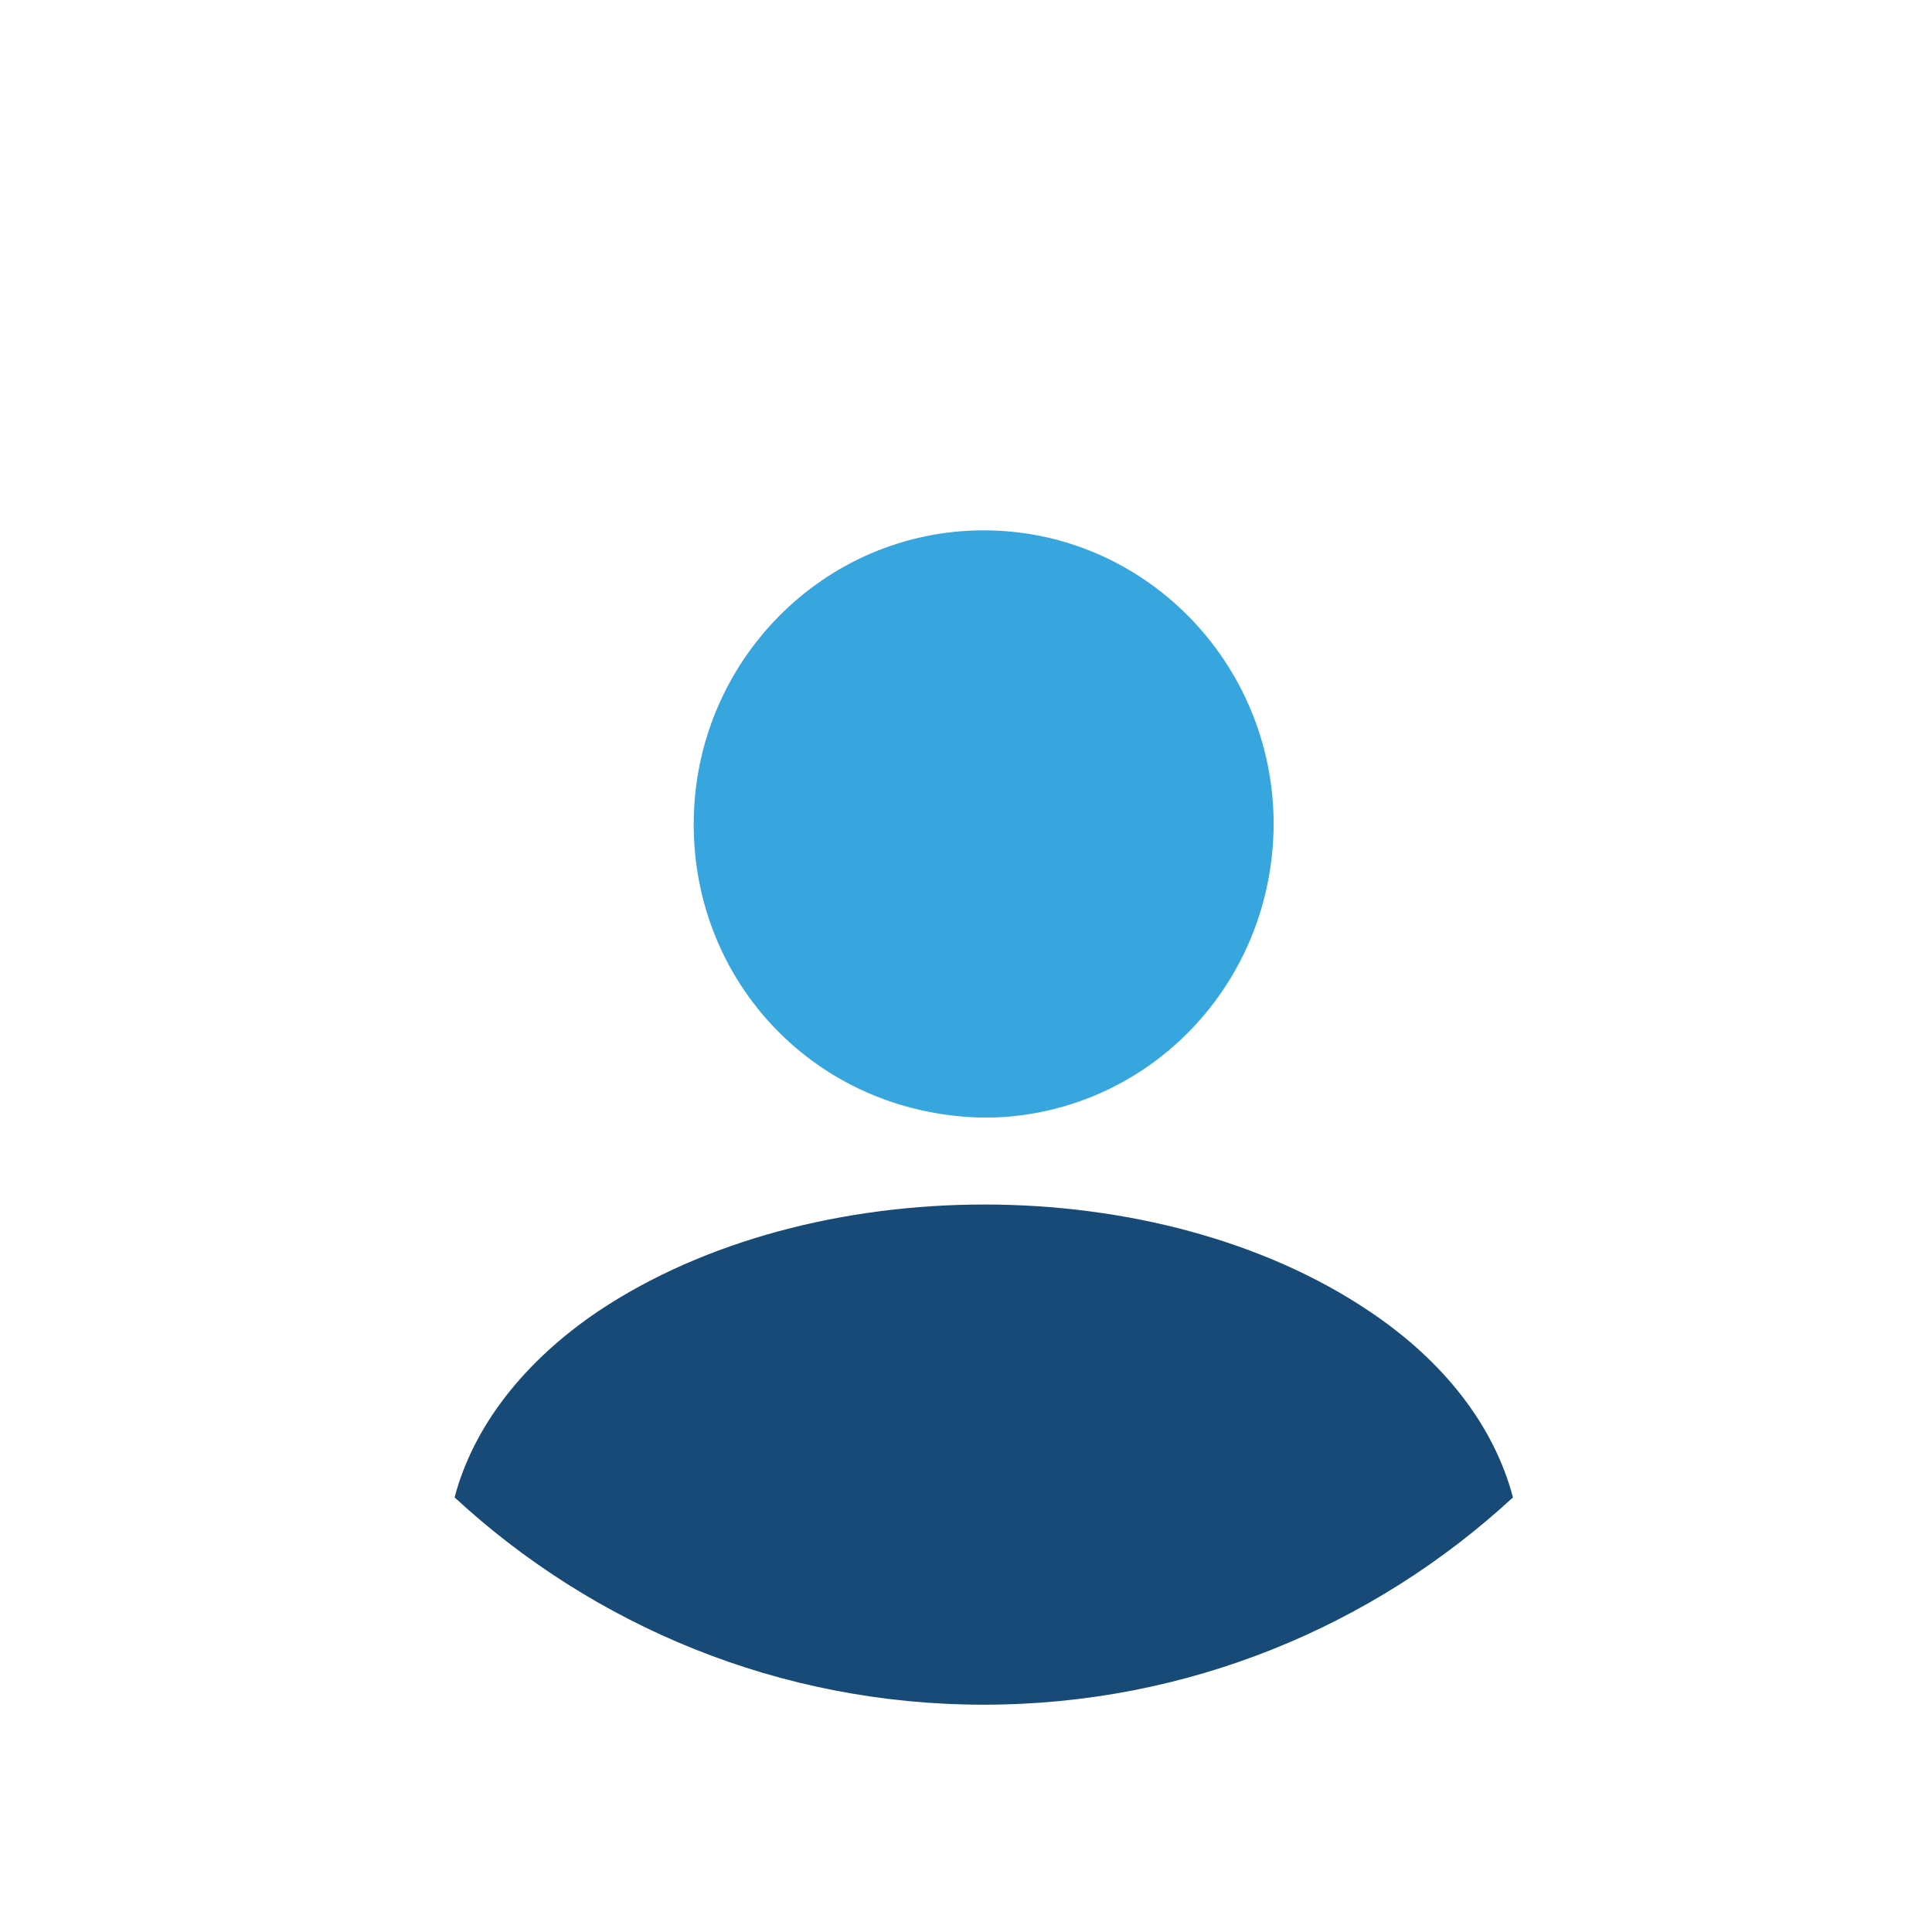<svg width="51" height="51" viewBox="0 0 51 51" fill="none" xmlns="http://www.w3.org/2000/svg">
<g filter="url(#filter0_d_1566_16076)">
<circle cx="25.5" cy="22.5" r="22.5" fill="white"/>
</g>
<path d="M25.967 14C21.742 14 18.312 17.477 18.312 21.76C18.312 25.961 21.558 29.376 25.865 29.5C25.926 29.5 26.008 29.5 26.049 29.5C26.089 29.5 26.151 29.5 26.191 29.5C26.212 29.5 26.232 29.5 26.232 29.5C30.355 29.355 33.601 25.961 33.621 21.76C33.621 17.477 30.192 14 25.967 14Z" fill="#37A6DE"/>
<path d="M39.938 39.528C36.271 42.914 31.367 45 25.969 45C20.571 45 15.667 42.914 12 39.528C12.495 37.65 13.834 35.936 15.791 34.614C21.416 30.857 30.564 30.857 36.147 34.614C38.125 35.936 39.444 37.65 39.938 39.528Z" fill="#174A77"/>
<defs>
<filter id="filter0_d_1566_16076" x="0" y="0" width="51" height="51" filterUnits="userSpaceOnUse" color-interpolation-filters="sRGB">
<feFlood flood-opacity="0" result="BackgroundImageFix"/>
<feColorMatrix in="SourceAlpha" type="matrix" values="0 0 0 0 0 0 0 0 0 0 0 0 0 0 0 0 0 0 127 0" result="hardAlpha"/>
<feOffset dy="3"/>
<feGaussianBlur stdDeviation="1.5"/>
<feComposite in2="hardAlpha" operator="out"/>
<feColorMatrix type="matrix" values="0 0 0 0 0 0 0 0 0 0 0 0 0 0 0 0 0 0 0.25 0"/>
<feBlend mode="normal" in2="BackgroundImageFix" result="effect1_dropShadow_1566_16076"/>
<feBlend mode="normal" in="SourceGraphic" in2="effect1_dropShadow_1566_16076" result="shape"/>
</filter>
</defs>
</svg>
